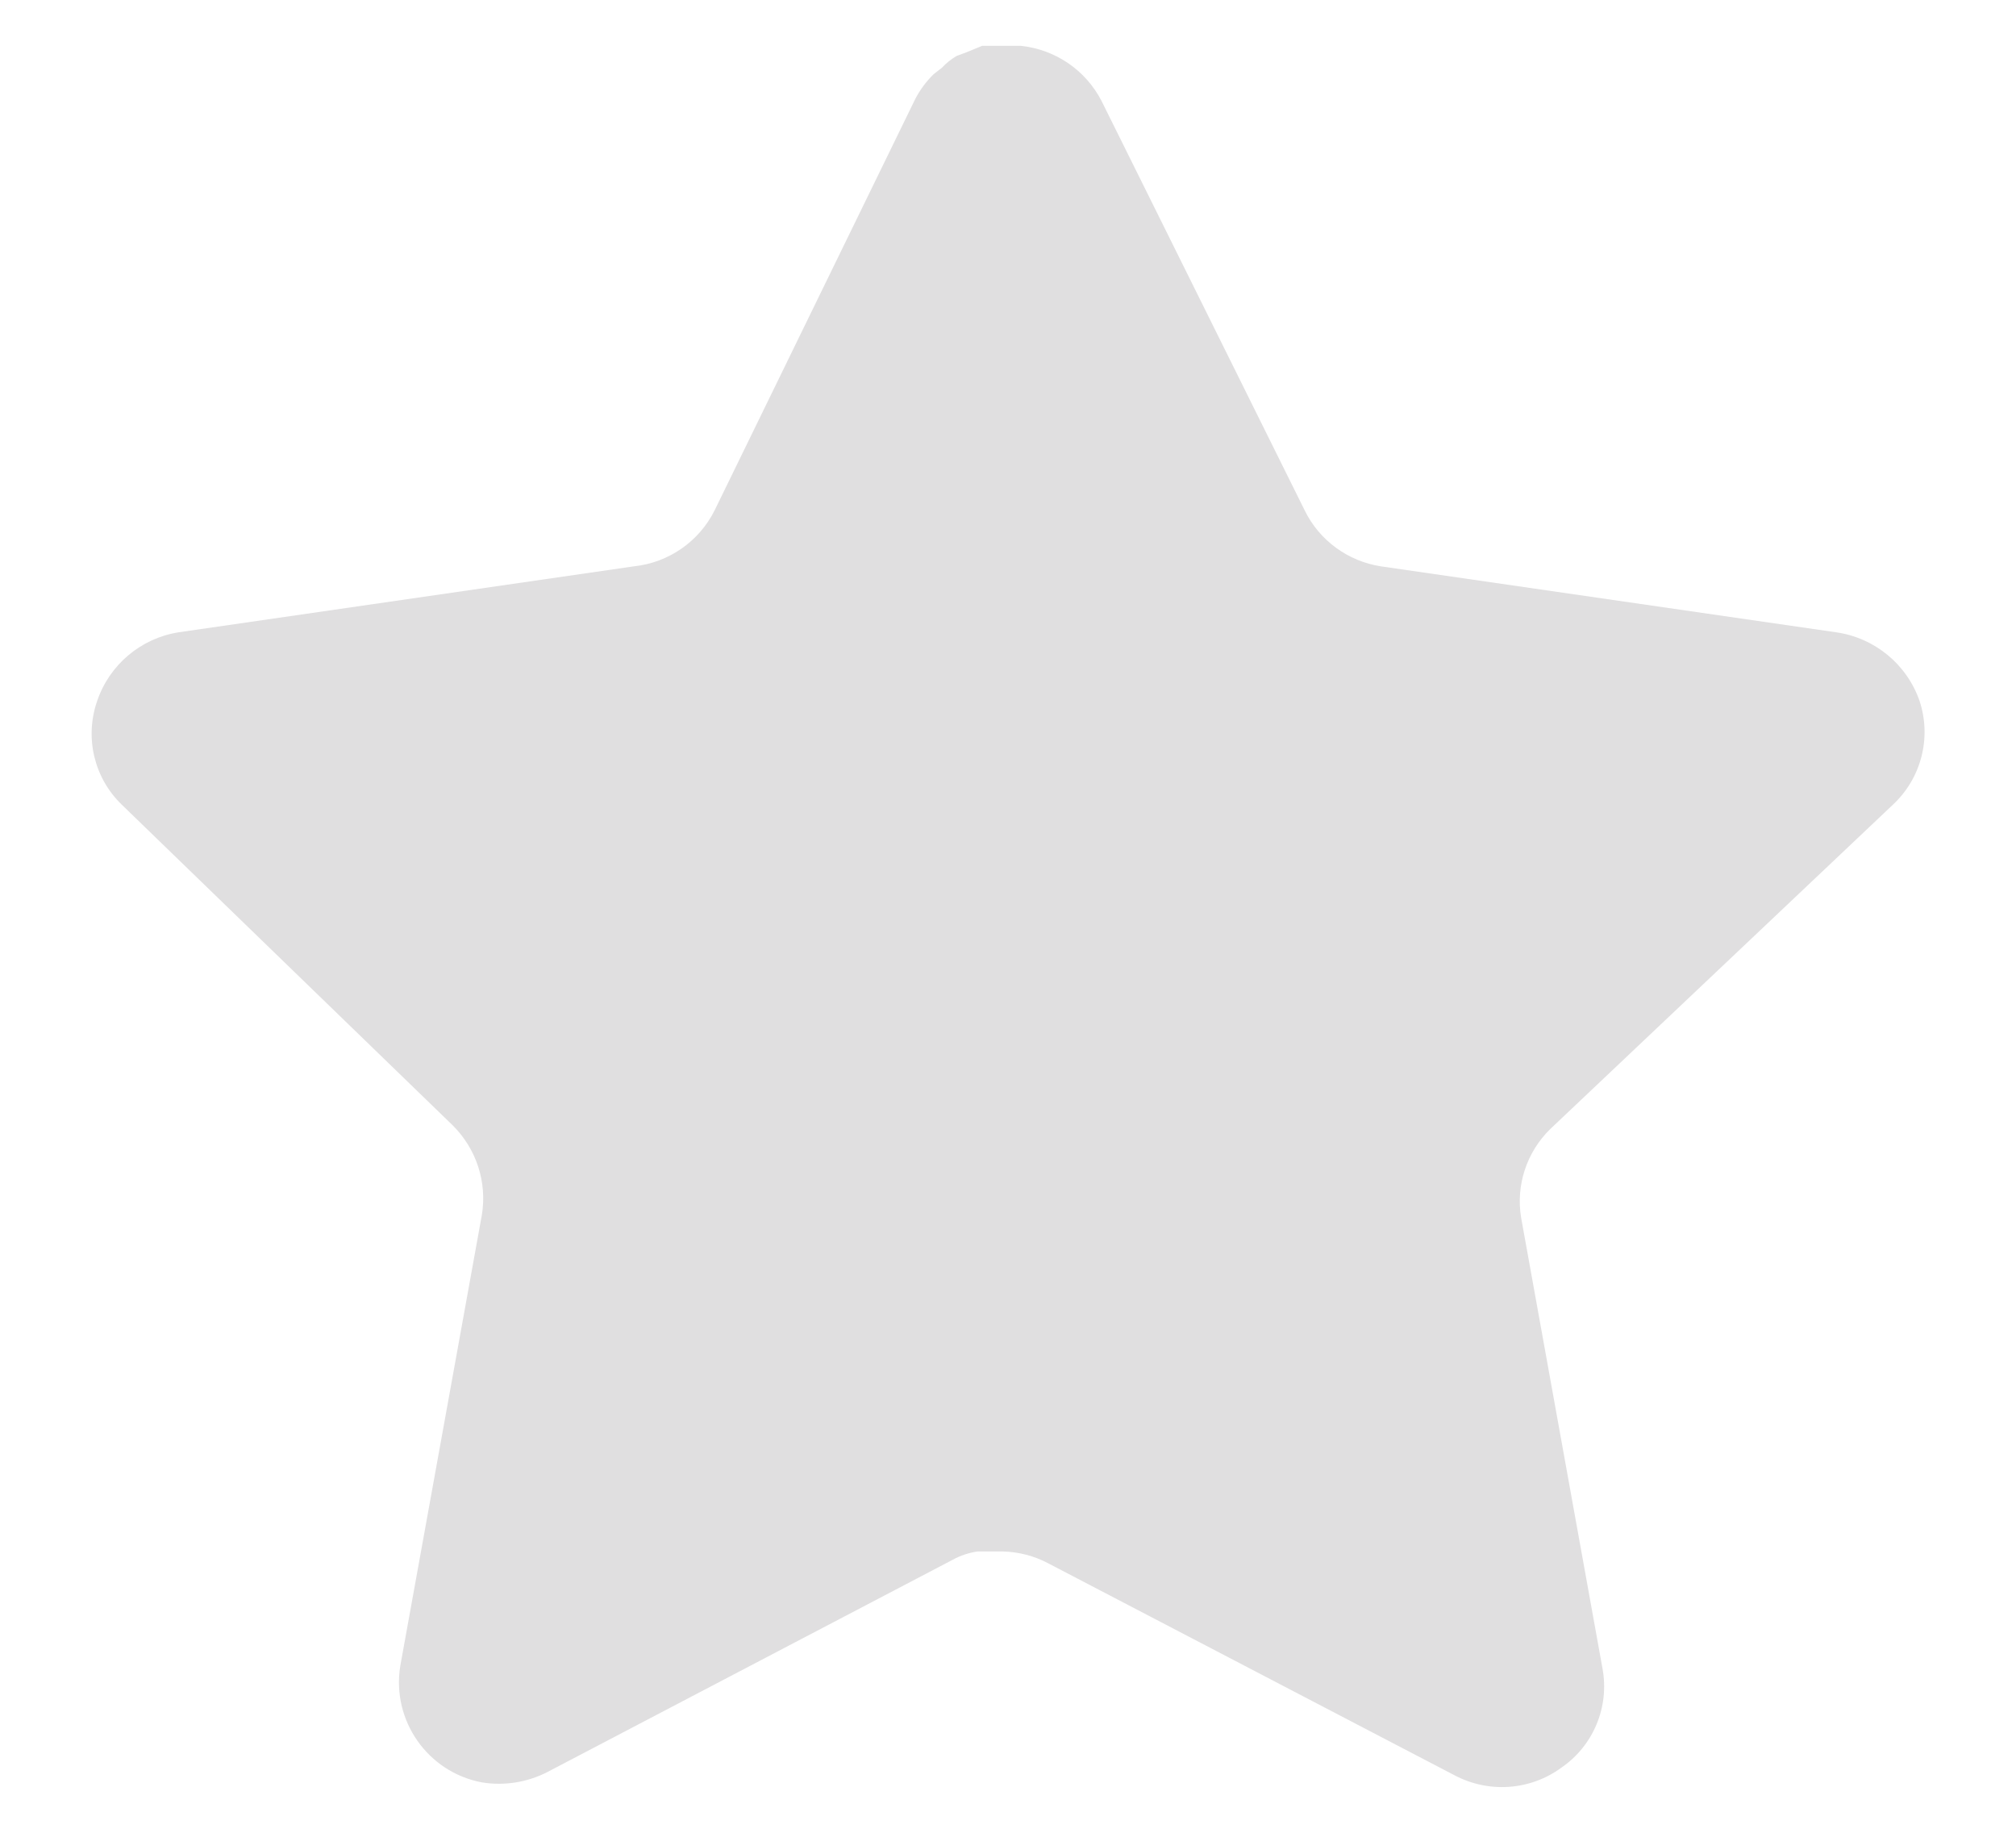 <svg width="11" height="10" viewBox="0 0 11 10" fill="none" xmlns="http://www.w3.org/2000/svg">
<path d="M8.459 6.16C8.33 6.286 8.27 6.467 8.3 6.645L8.744 9.105C8.782 9.314 8.694 9.525 8.519 9.645C8.348 9.77 8.121 9.785 7.934 9.685L5.72 8.53C5.643 8.489 5.557 8.467 5.47 8.465H5.334C5.287 8.472 5.241 8.487 5.199 8.51L2.984 9.67C2.875 9.725 2.751 9.745 2.629 9.725C2.333 9.669 2.136 9.387 2.184 9.09L2.629 6.63C2.659 6.45 2.599 6.268 2.47 6.14L0.664 4.39C0.513 4.244 0.461 4.024 0.53 3.825C0.597 3.627 0.768 3.483 0.974 3.45L3.459 3.09C3.648 3.07 3.814 2.955 3.899 2.785L4.994 0.54C5.02 0.49 5.054 0.444 5.094 0.405L5.139 0.37C5.163 0.344 5.19 0.323 5.22 0.305L5.274 0.285L5.359 0.25H5.57C5.758 0.27 5.923 0.382 6.01 0.55L7.119 2.785C7.199 2.949 7.355 3.062 7.534 3.09L10.019 3.45C10.229 3.48 10.405 3.625 10.474 3.825C10.54 4.026 10.483 4.246 10.329 4.39L8.459 6.16Z" fill="#E0DFE0"/>
</svg>
